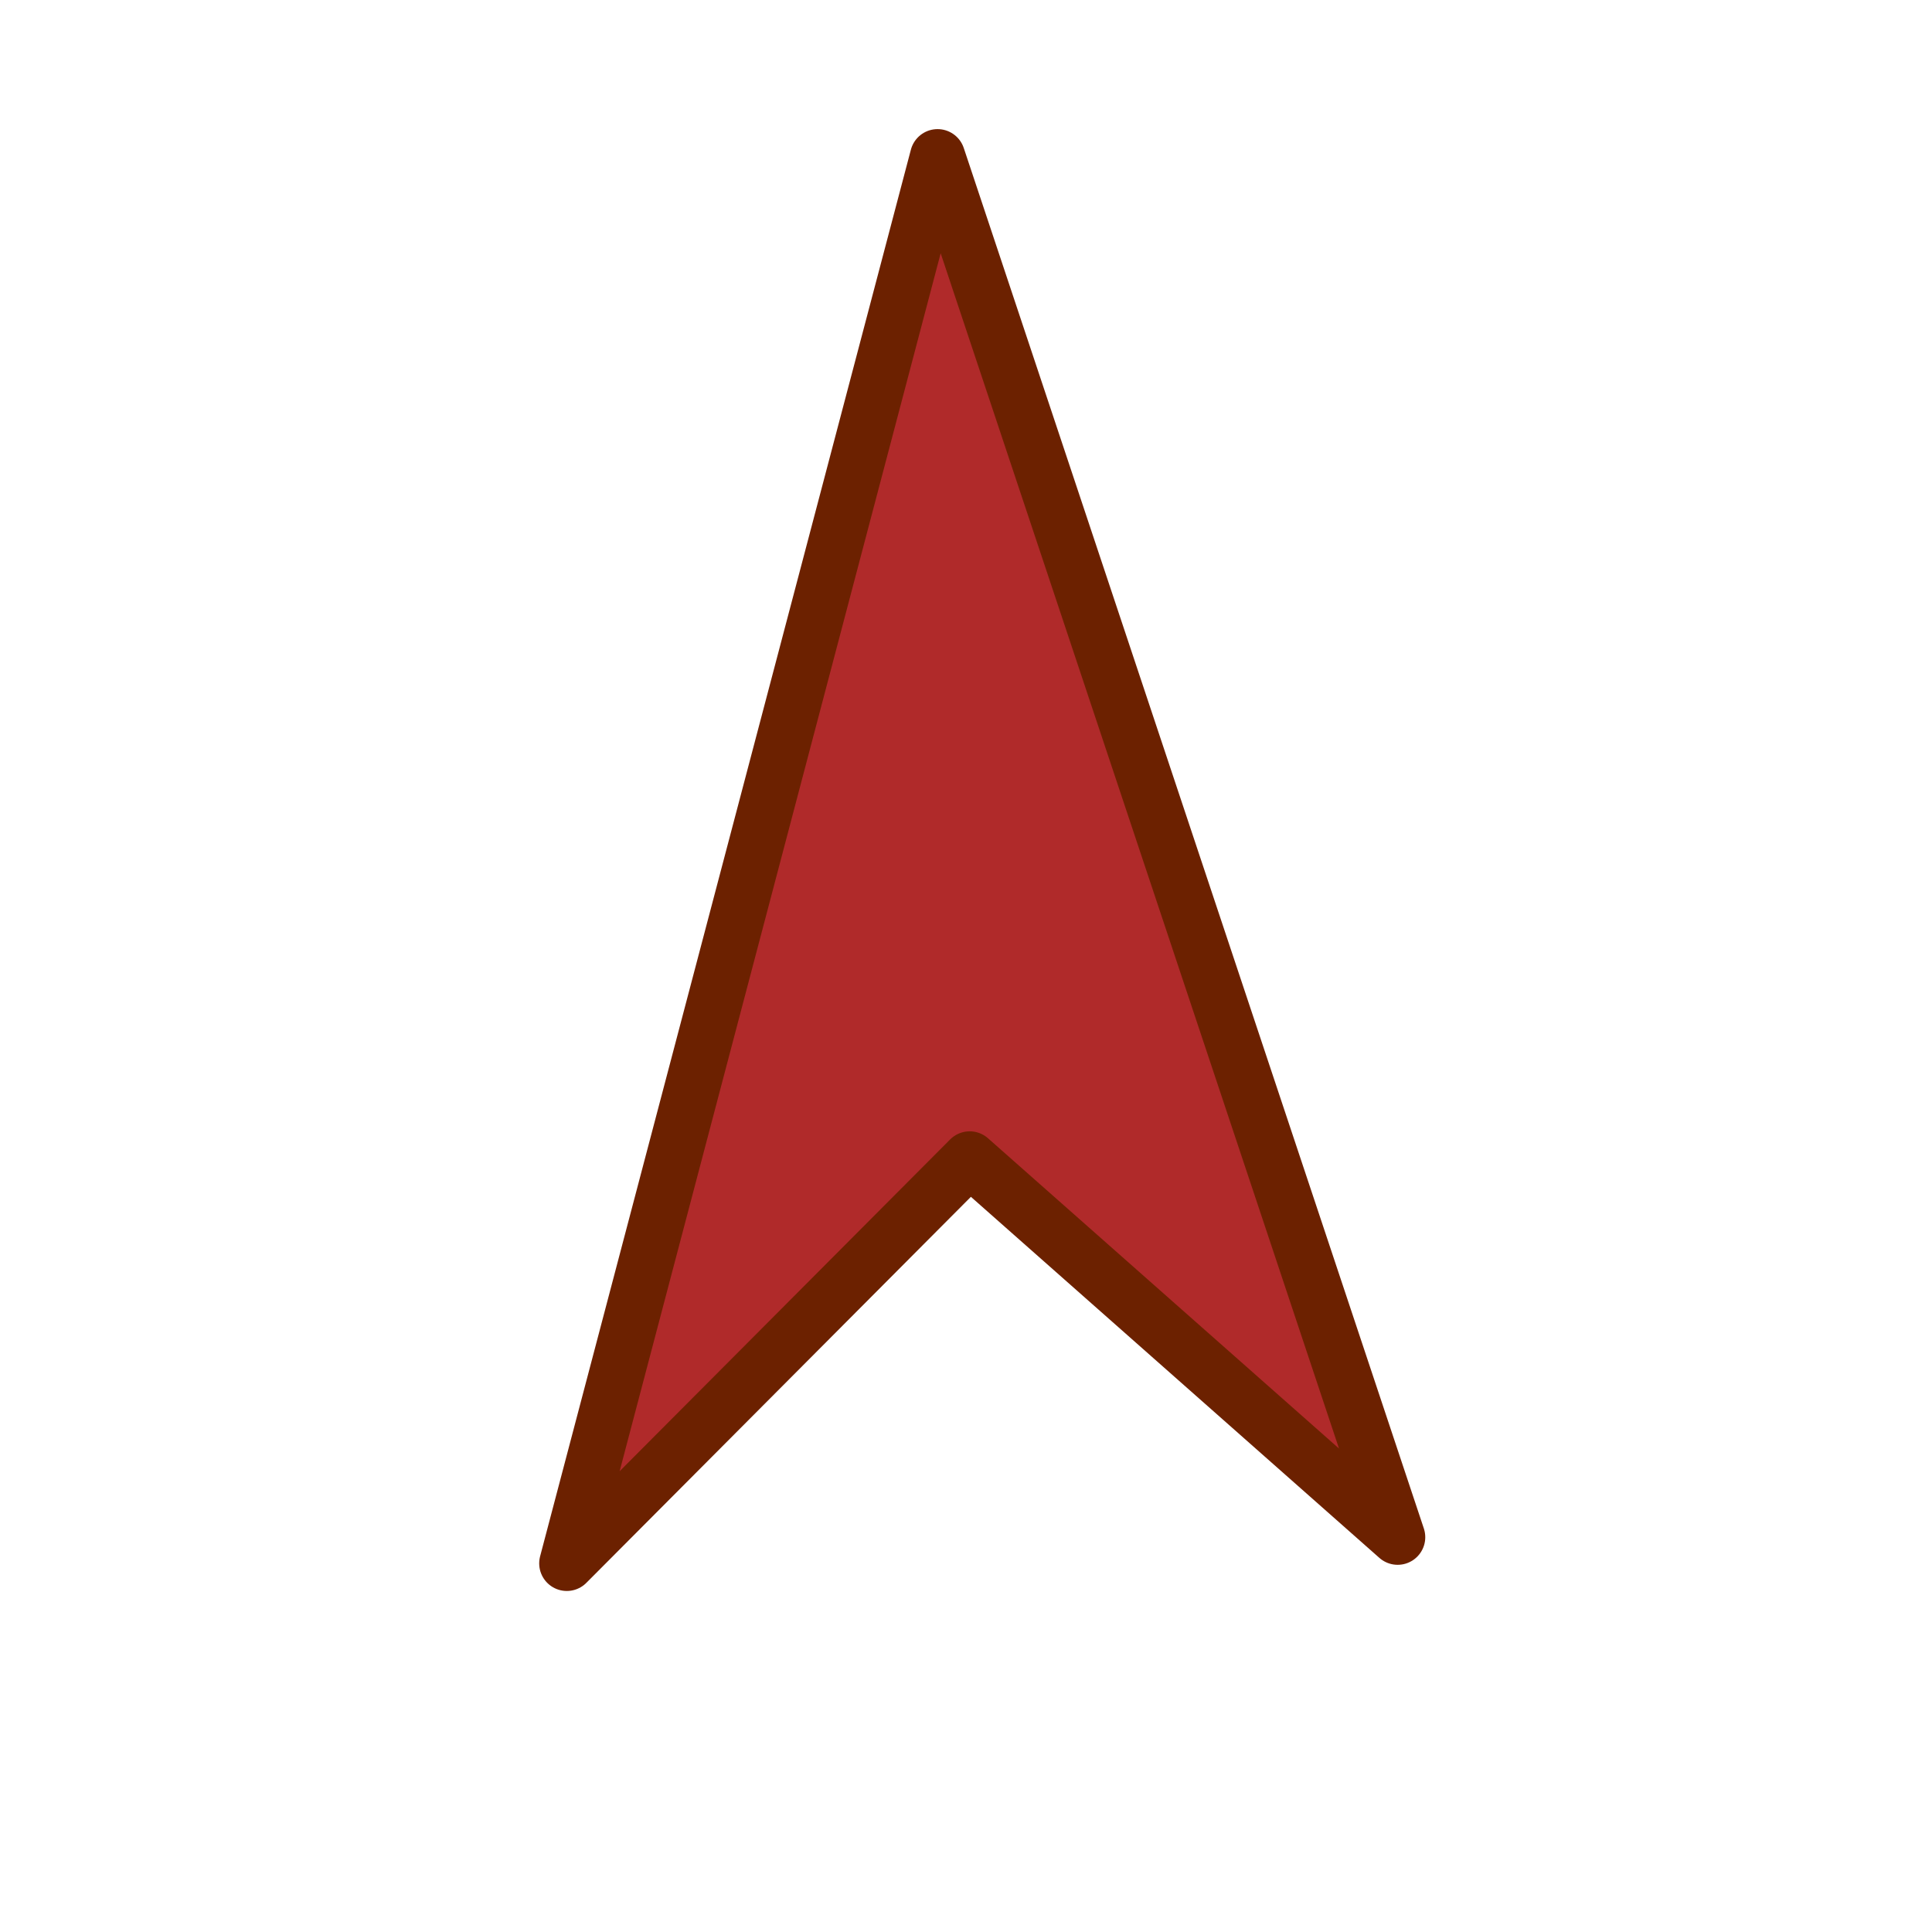 <svg width="35" height="35" viewBox="0 0 35 35" fill="none" xmlns="http://www.w3.org/2000/svg">
<g id="&#236;&#151;&#172;&#234;&#176;&#157;&#236;&#132;&#160;">
<path id="legend" d="M16.985 2.839L10.268 28.322L17.567 20.995L25.32 27.848L16.985 2.839Z" fill="#B02A2A" stroke="#6C2100" stroke-linejoin="round"/>
</g>
</svg>
